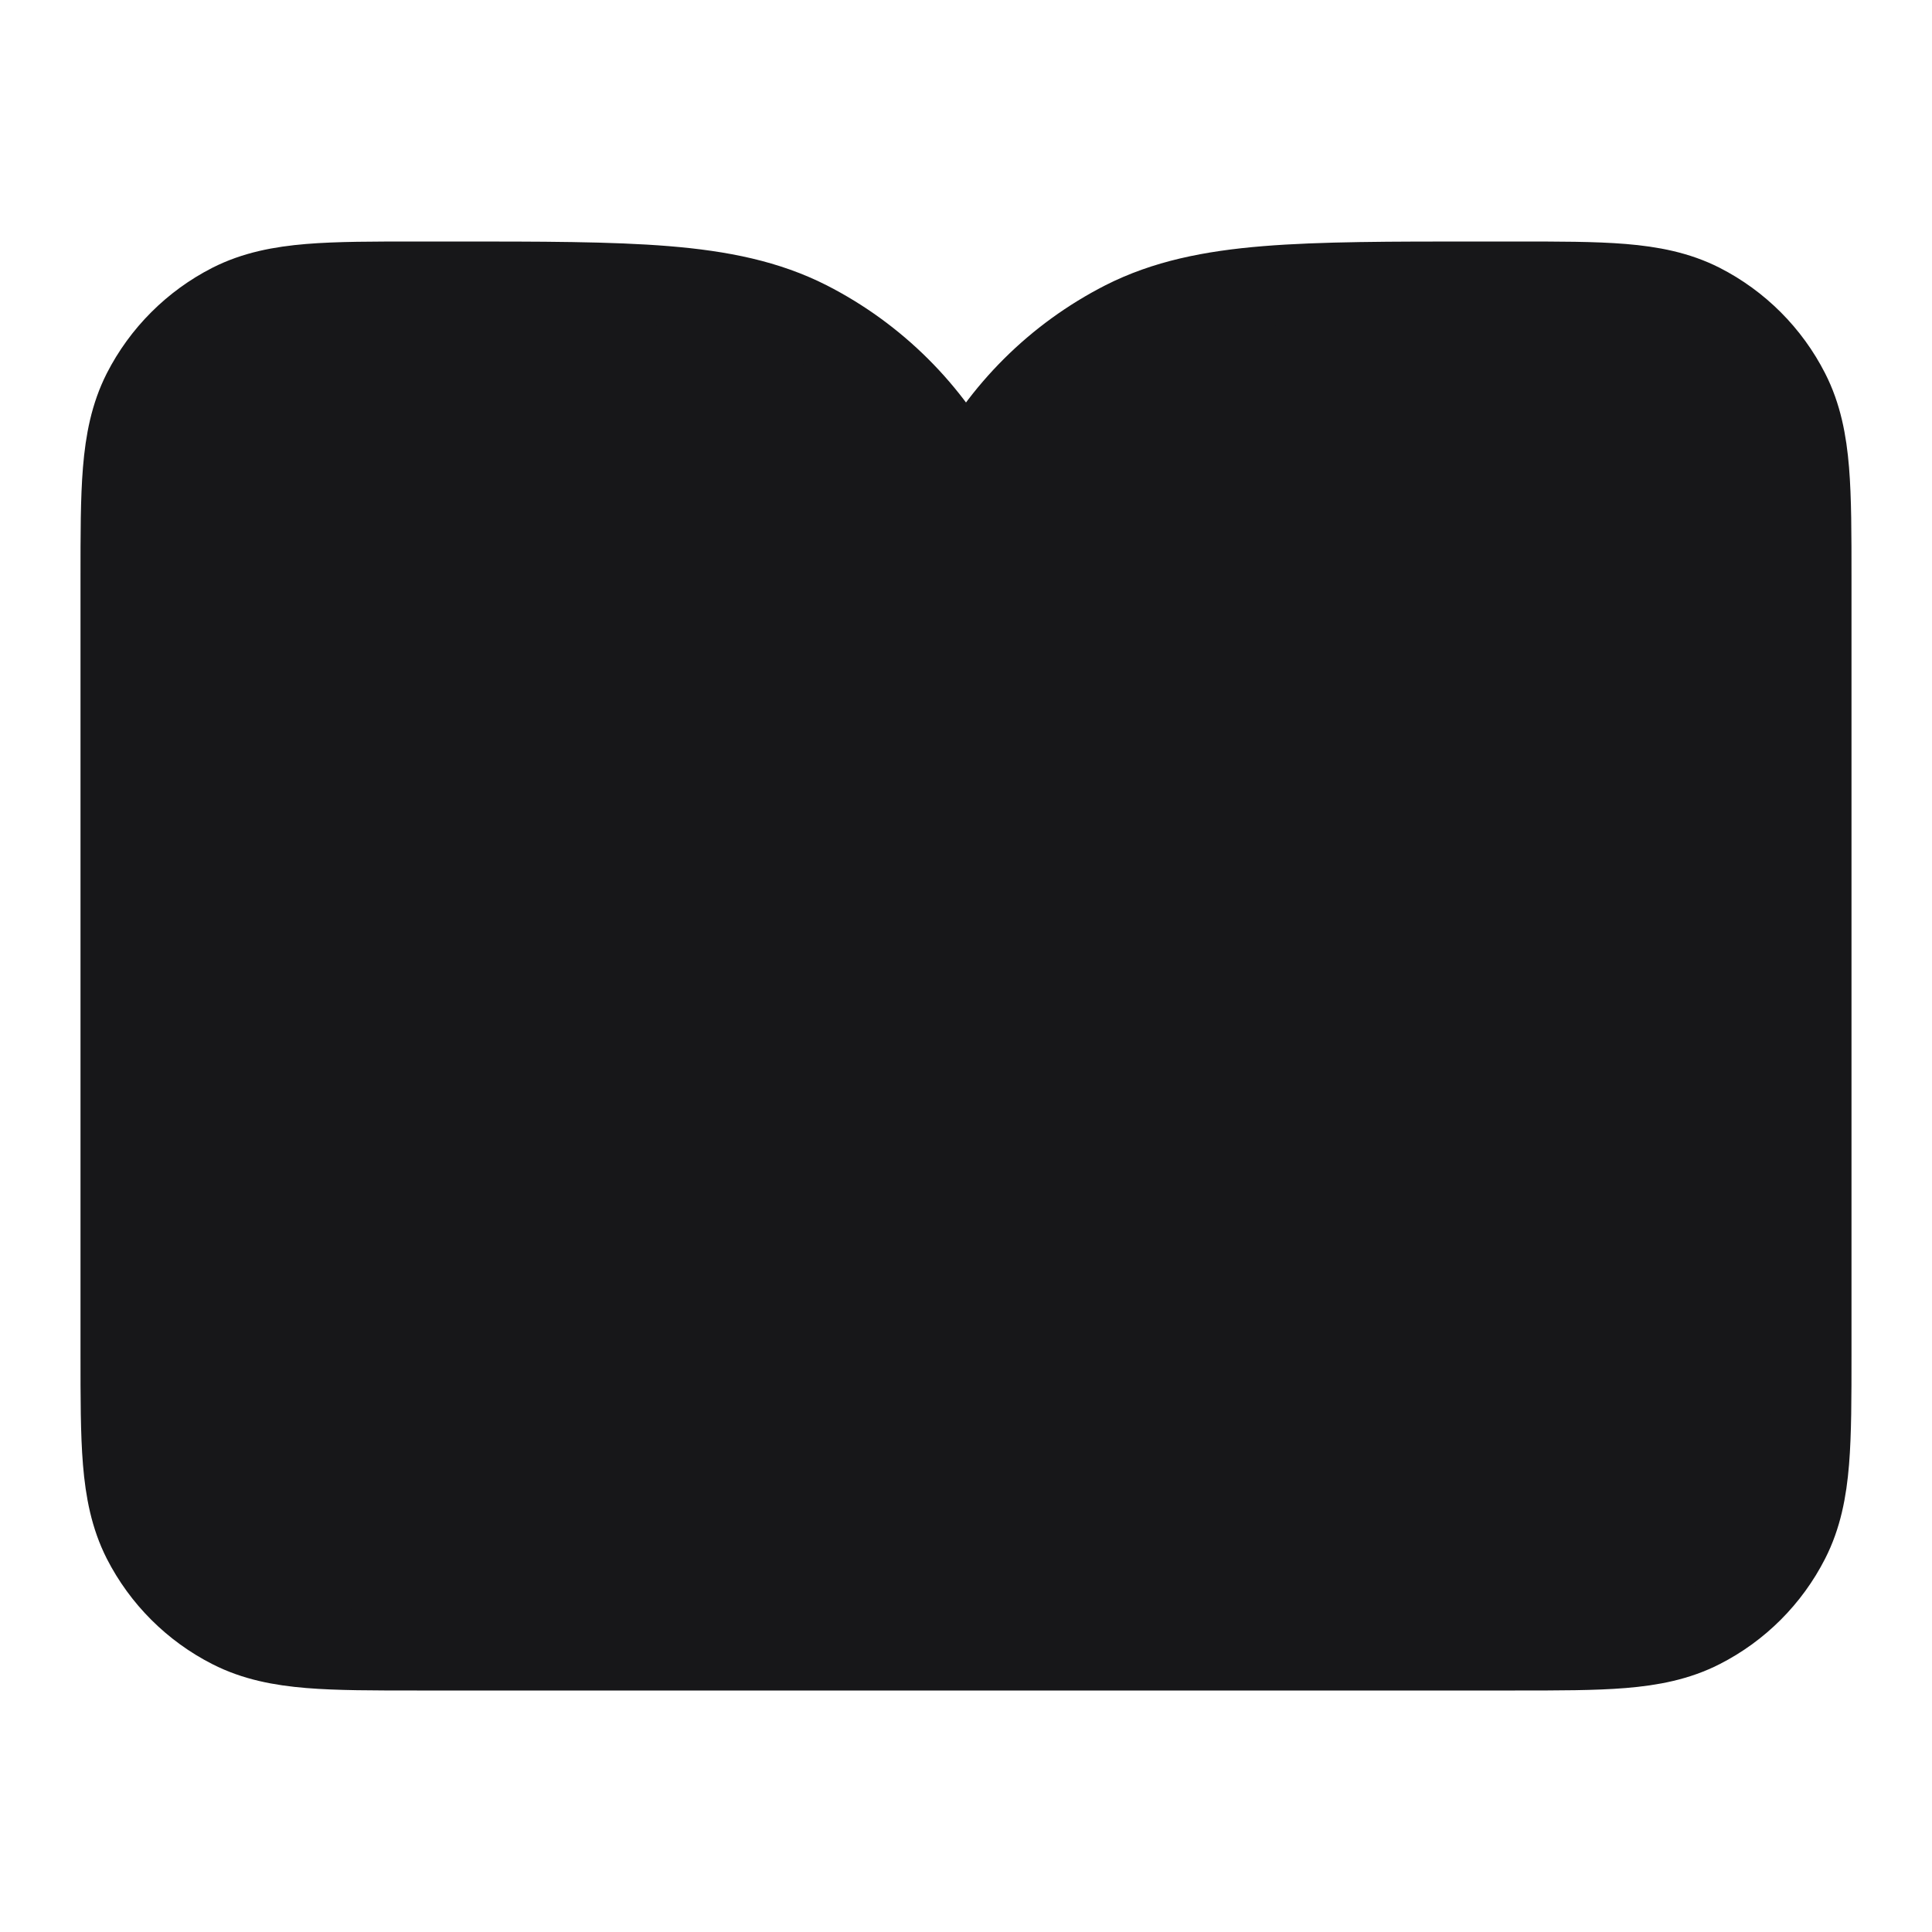 <svg width="24" height="24" viewBox="0 0 24 24" fill="none" xmlns="http://www.w3.org/2000/svg">
<path d="M5.2 20.5H12H18.8H18.821C19.363 20.5 19.8 20.5 20.154 20.471C20.519 20.441 20.839 20.378 21.135 20.227C21.605 19.988 21.988 19.605 22.227 19.135C22.378 18.839 22.441 18.519 22.471 18.154C22.5 17.8 22.5 17.363 22.5 16.821V16.8V7.2V7.179C22.5 6.637 22.5 6.2 22.471 5.846C22.441 5.481 22.378 5.161 22.227 4.865C21.988 4.395 21.605 4.012 21.135 3.772C20.839 3.622 20.519 3.559 20.154 3.529C19.8 3.5 19.363 3.5 18.821 3.5L18.8 3.5H18.4H18.377C17.276 3.5 16.419 3.5 15.732 3.556C15.034 3.613 14.467 3.731 13.957 3.99C13.117 4.419 12.432 5.1 12 5.938C11.568 5.1 10.883 4.419 10.043 3.99C9.533 3.731 8.966 3.613 8.268 3.556C7.581 3.5 6.724 3.5 5.623 3.5H5.6H5.2L5.179 3.5C4.637 3.5 4.2 3.5 3.846 3.529C3.481 3.559 3.161 3.622 2.865 3.772C2.395 4.012 2.012 4.395 1.772 4.865C1.622 5.161 1.559 5.481 1.529 5.846C1.5 6.2 1.5 6.637 1.5 7.179L1.5 7.2V16.8L1.5 16.821C1.5 17.363 1.5 17.8 1.529 18.154C1.559 18.519 1.622 18.839 1.772 19.135C2.012 19.605 2.395 19.988 2.865 20.227C3.161 20.378 3.481 20.441 3.846 20.471C4.2 20.5 4.637 20.5 5.179 20.5H5.2Z" fill="#171719" stroke="#171719" stroke-linecap="round" stroke-linejoin="round"/>
</svg>
